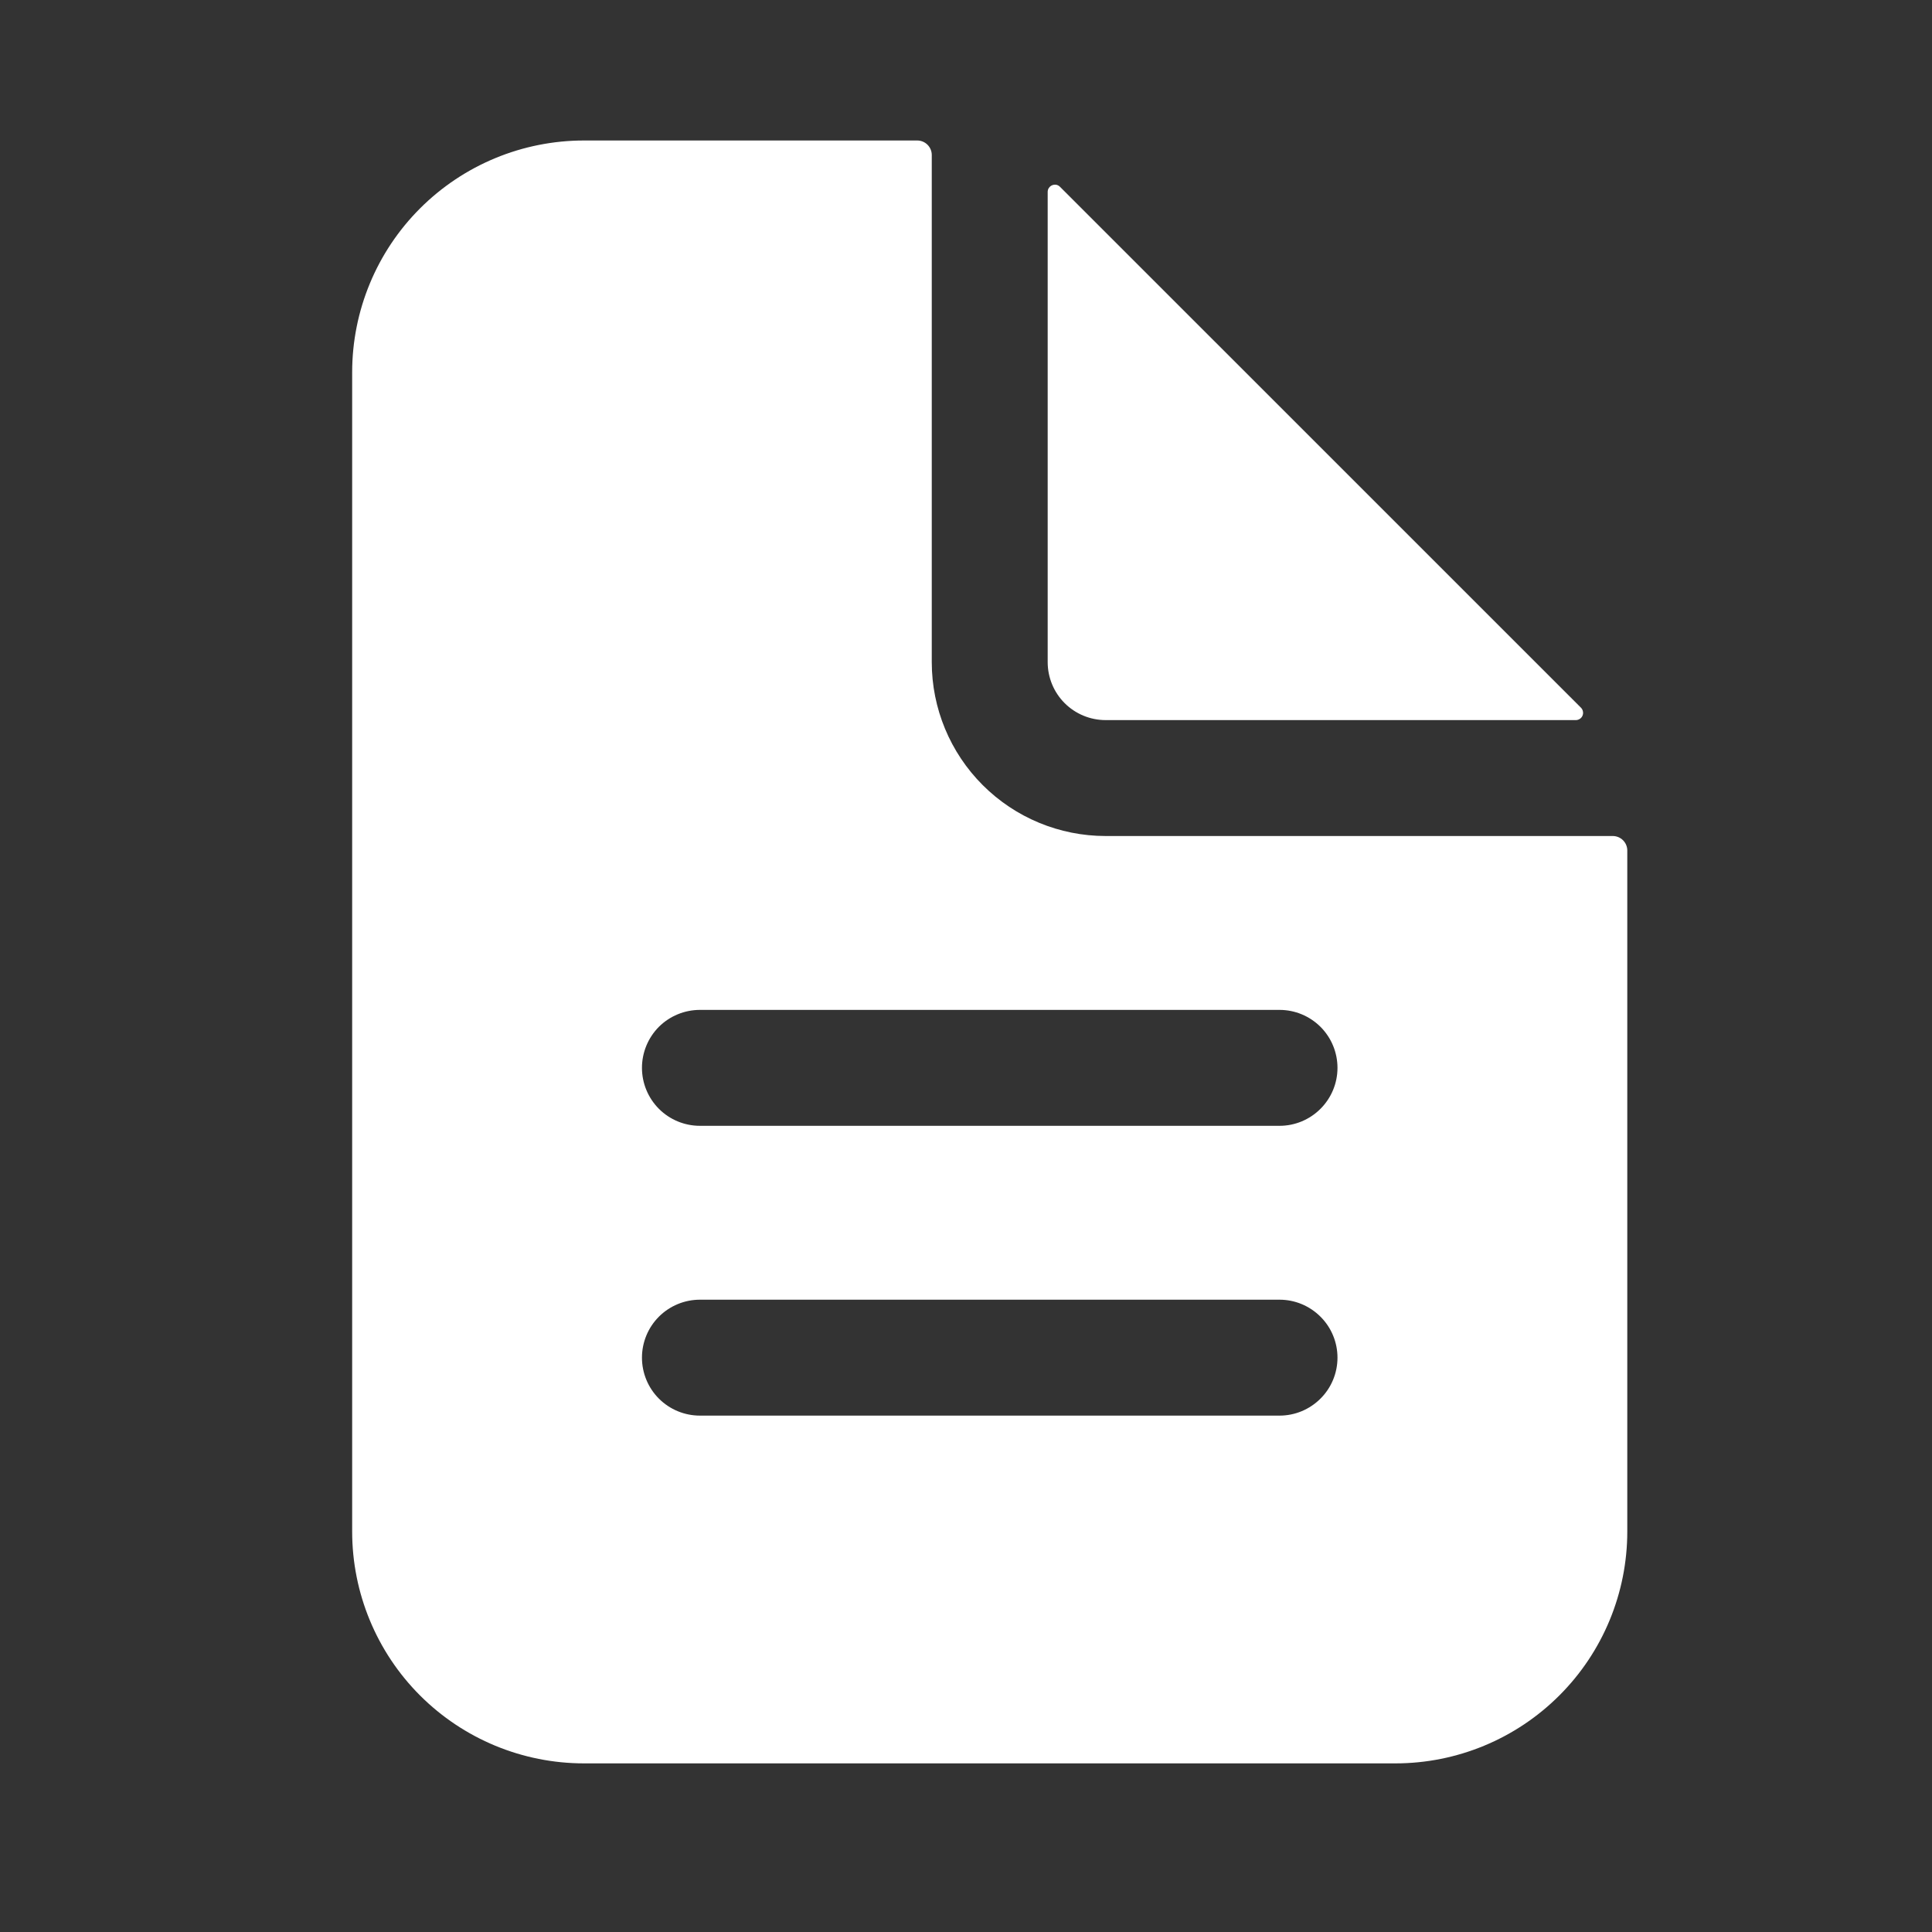 <svg width="25" height="25" viewBox="0 0 25 25" fill="none" xmlns="http://www.w3.org/2000/svg">
<rect x="0" y="0" width="25" height="25" fill="#333333" stroke="none"/>
<path d="M20.869 10.818H14.307C13.71 10.818 13.138 10.581 12.716 10.159C12.294 9.737 12.057 9.165 12.057 8.568V2.005C12.057 1.956 12.037 1.908 12.002 1.873C11.967 1.838 11.919 1.818 11.869 1.818H7.557C6.761 1.818 5.998 2.134 5.435 2.697C4.873 3.259 4.557 4.022 4.557 4.818V19.818C4.557 20.613 4.873 21.377 5.435 21.939C5.998 22.502 6.761 22.818 7.557 22.818H18.057C18.852 22.818 19.615 22.502 20.178 21.939C20.741 21.377 21.057 20.613 21.057 19.818V11.005C21.057 10.956 21.037 10.908 21.002 10.873C20.967 10.838 20.919 10.818 20.869 10.818ZM16.557 18.318H9.057C8.858 18.318 8.667 18.239 8.526 18.098C8.386 17.958 8.307 17.767 8.307 17.568C8.307 17.369 8.386 17.178 8.526 17.038C8.667 16.897 8.858 16.818 9.057 16.818H16.557C16.756 16.818 16.946 16.897 17.087 17.038C17.228 17.178 17.307 17.369 17.307 17.568C17.307 17.767 17.228 17.958 17.087 18.098C16.946 18.239 16.756 18.318 16.557 18.318ZM16.557 14.568H9.057C8.858 14.568 8.667 14.489 8.526 14.348C8.386 14.207 8.307 14.017 8.307 13.818C8.307 13.619 8.386 13.428 8.526 13.287C8.667 13.147 8.858 13.068 9.057 13.068H16.557C16.756 13.068 16.946 13.147 17.087 13.287C17.228 13.428 17.307 13.619 17.307 13.818C17.307 14.017 17.228 14.207 17.087 14.348C16.946 14.489 16.756 14.568 16.557 14.568Z" fill="white"/>
<path d="M20.458 9.158L13.716 2.417C13.703 2.404 13.687 2.395 13.669 2.391C13.65 2.388 13.632 2.39 13.615 2.397C13.598 2.404 13.583 2.416 13.573 2.431C13.562 2.446 13.557 2.465 13.557 2.483V8.568C13.557 8.767 13.636 8.958 13.776 9.098C13.917 9.239 14.108 9.318 14.307 9.318H20.392C20.41 9.318 20.428 9.312 20.443 9.302C20.459 9.292 20.471 9.277 20.478 9.26C20.485 9.243 20.487 9.224 20.483 9.206C20.48 9.188 20.471 9.171 20.458 9.158Z" fill="white"/>
</svg>